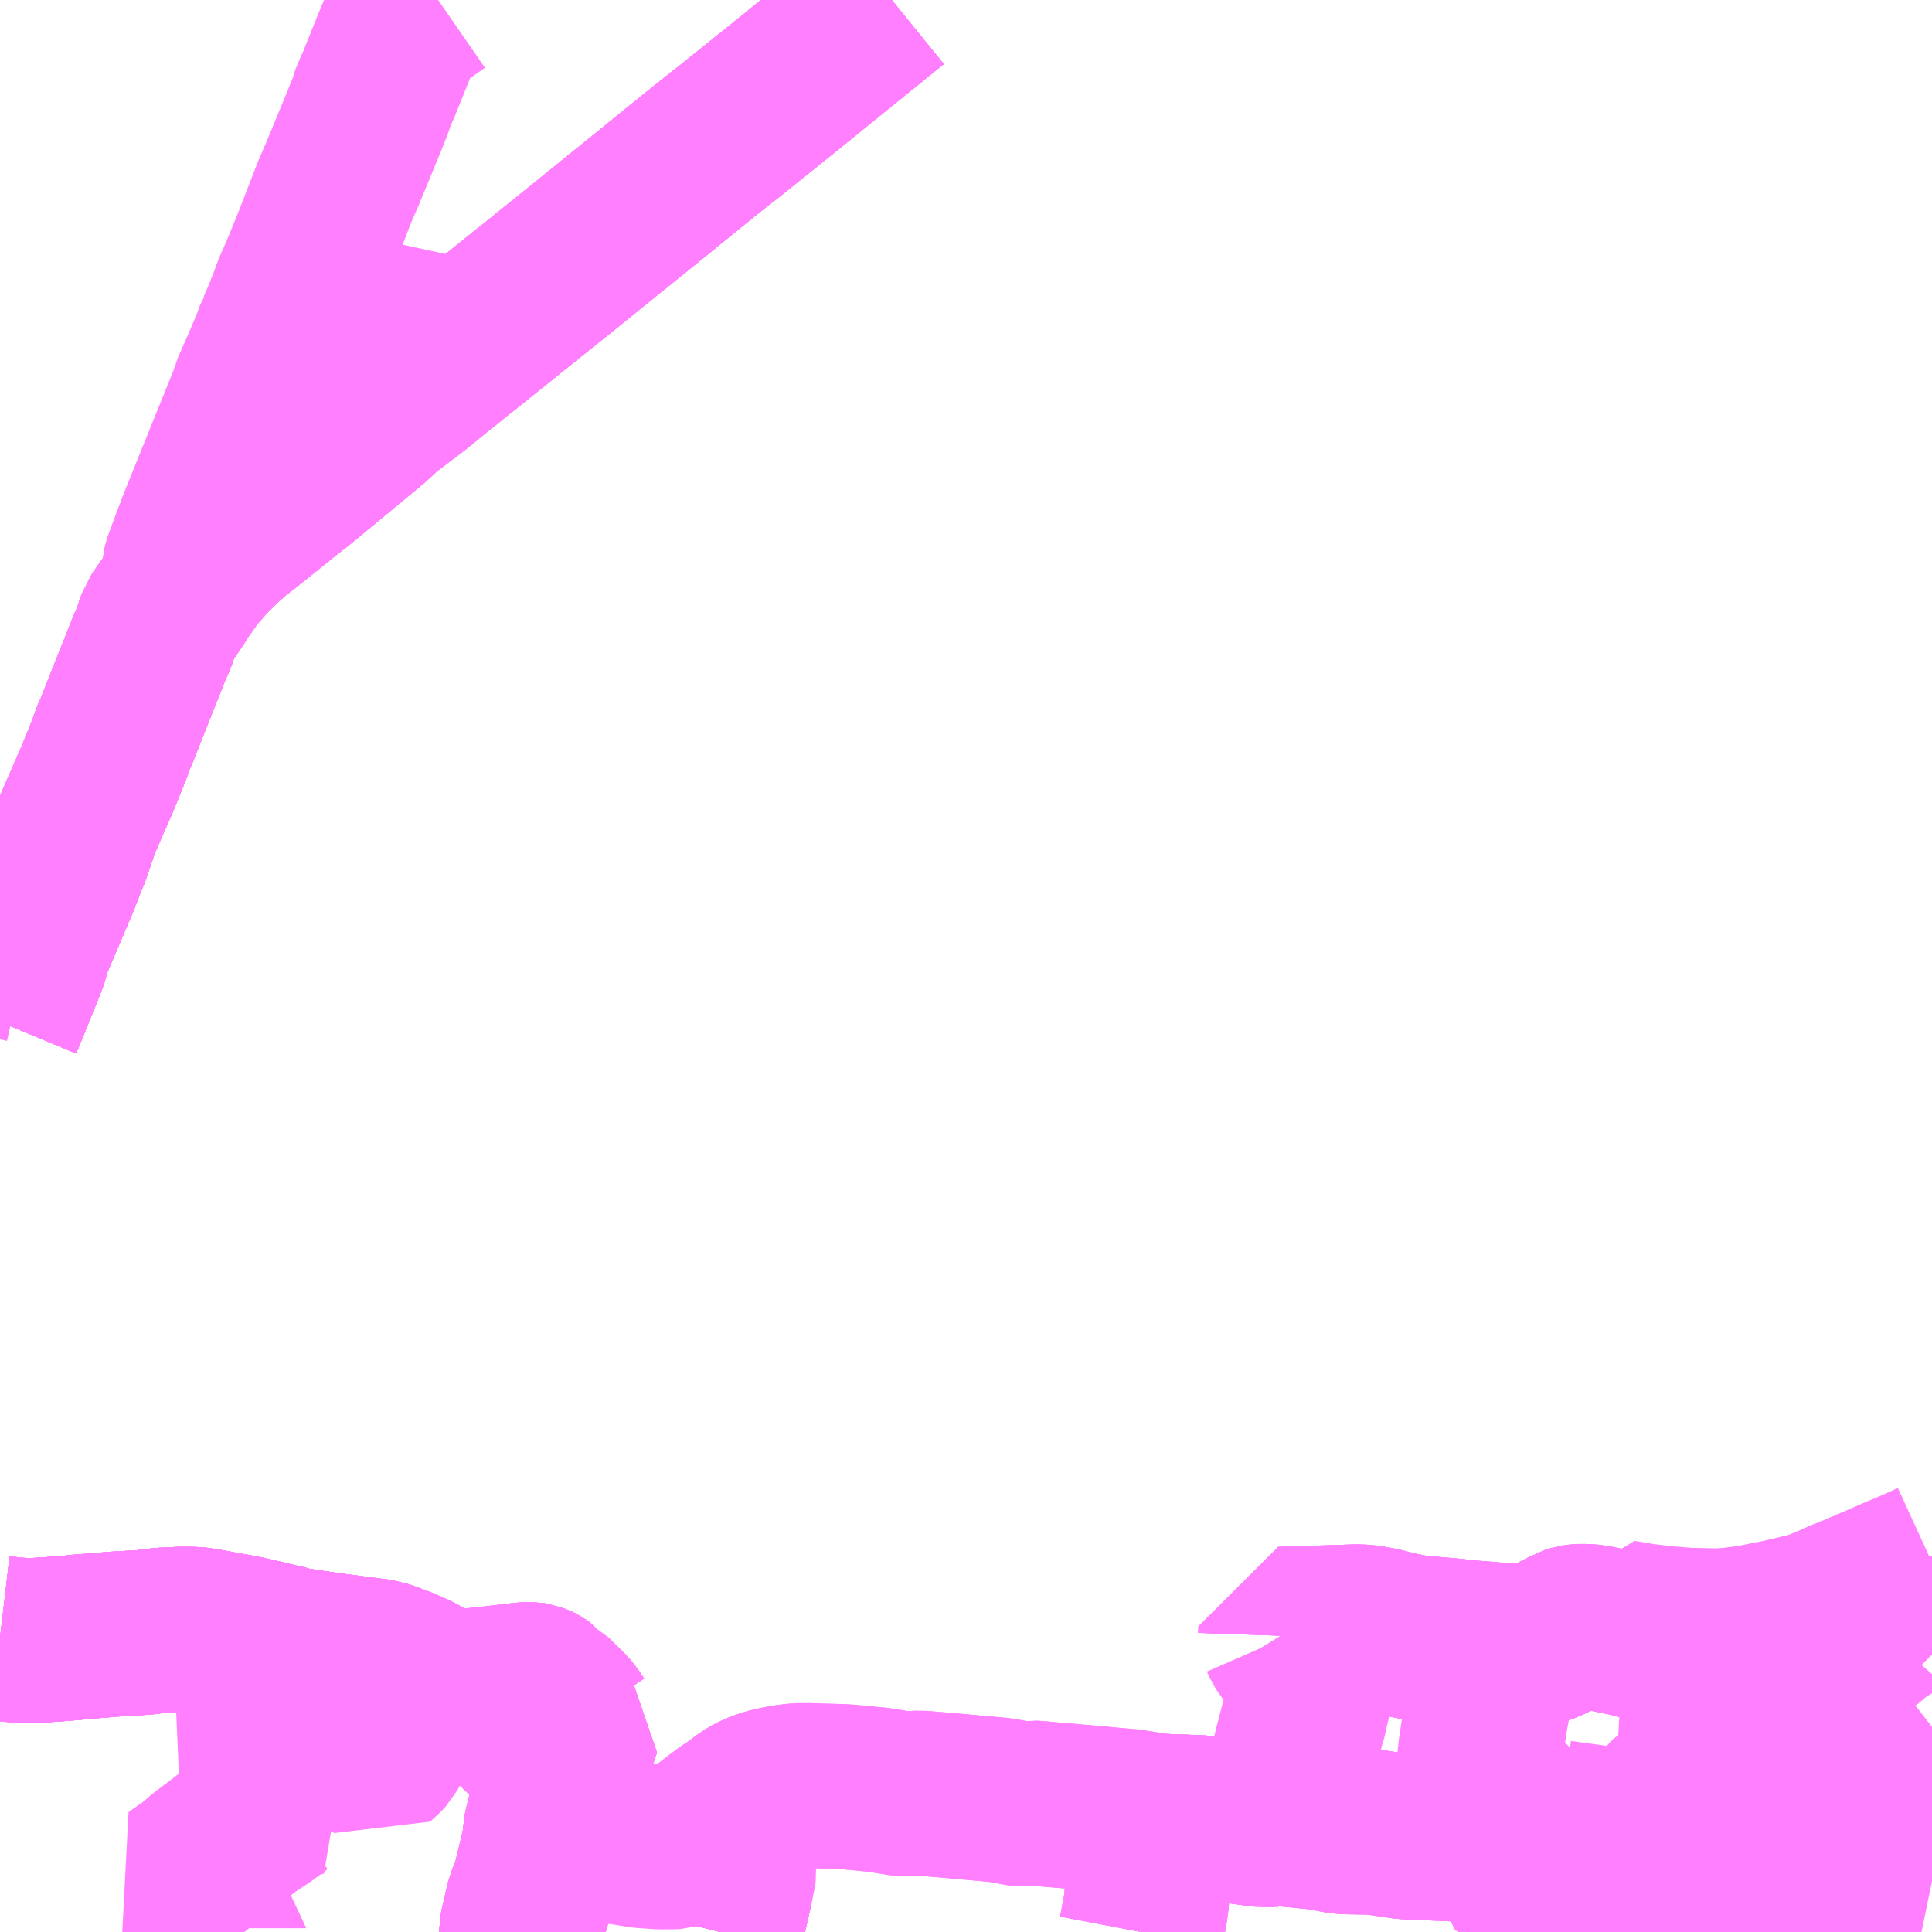 <?xml version="1.0" encoding="UTF-8"?>
<svg  xmlns="http://www.w3.org/2000/svg" xmlns:xlink="http://www.w3.org/1999/xlink" xmlns:go="http://purl.org/svgmap/profile" property="N07_001,N07_002,N07_003,N07_004,N07_005,N07_006,N07_007" viewBox="14132.812 -4324.219 8.789 8.789" go:dataArea="14132.8125 -4324.21875 8.7890625 8.7890625" >
<globalCoordinateSystem srsName="http://purl.org/crs/84" transform="matrix(100.0,0.0,0.0,-100.0,0.0,0.0)" />
<defs>
 <g id="p0" >
  <circle cx="0.0" cy="0.0" r="3" stroke="green" stroke-width="0.75" vector-effect="non-scaling-stroke" />
 </g>
</defs>
<g fill="none" fill-rule="evenodd" stroke="#FF00FF" stroke-width="0.75" opacity="0.5" vector-effect="non-scaling-stroke" stroke-linejoin="bevel" >
<path content="1,北海道中央バス（株）,22　あいの里篠路線,22.0,22.0,22.0," xlink:title="1" d="M14136.089,-4315.43L14136.09,-4315.434L14136.108,-4315.51L14136.132,-4315.618L14136.138,-4315.641L14136.154,-4315.724L14136.153,-4315.732L14136.151,-4315.742L14136.148,-4315.747L14136.138,-4315.76L14136.011,-4315.846L14135.988,-4315.862L14136.004,-4315.876L14136.012,-4315.882L14136.069,-4315.926L14136.086,-4315.939L14136.097,-4315.947L14136.124,-4315.967L14136.135,-4315.974L14136.171,-4315.999L14136.211,-4316.029L14136.222,-4316.036L14136.233,-4316.042L14136.254,-4316.053L14136.275,-4316.061L14136.288,-4316.066L14136.309,-4316.073L14136.331,-4316.078L14136.358,-4316.084L14136.399,-4316.091L14136.443,-4316.096L14136.468,-4316.096L14136.495,-4316.096L14136.505,-4316.096L14136.521,-4316.095L14136.597,-4316.093L14136.631,-4316.092L14136.668,-4316.09L14136.708,-4316.086L14136.733,-4316.084L14136.781,-4316.079L14136.806,-4316.077L14136.923,-4316.058L14136.994,-4316.062L14137.021,-4316.06L14137.13,-4316.051L14137.362,-4316.03L14137.467,-4316.011L14137.505,-4316.017L14137.52,-4316.016L14137.546,-4316.014L14137.557,-4316.013L14137.565,-4316.012L14137.694,-4316.001L14137.705,-4316L14137.717,-4315.999L14137.764,-4315.995L14137.883,-4315.984L14137.93,-4315.98L14137.942,-4315.979L14137.953,-4315.978L14138.084,-4315.957L14138.266,-4315.95L14138.277,-4315.949L14138.287,-4315.948L14138.412,-4315.937L14138.425,-4315.936L14138.438,-4315.935L14138.561,-4315.917L14138.603,-4315.921L14138.619,-4315.92L14138.625,-4315.92L14138.627,-4315.923L14138.649,-4315.922L14138.814,-4315.906L14138.922,-4315.886L14139.061,-4315.884L14139.205,-4315.863L14139.457,-4315.852L14139.466,-4315.851L14139.483,-4315.85L14139.671,-4315.834L14139.714,-4315.828L14139.708,-4315.788L14139.707,-4315.761L14139.71,-4315.737L14139.716,-4315.716L14139.728,-4315.687L14139.767,-4315.609L14139.788,-4315.604L14139.788,-4315.593L14139.792,-4315.582L14139.801,-4315.573L14139.812,-4315.571L14139.824,-4315.57L14139.841,-4315.571L14139.864,-4315.568L14139.876,-4315.571L14139.881,-4315.576L14139.884,-4315.594L14139.896,-4315.599L14139.899,-4315.599L14140.051,-4315.587L14140.059,-4315.587L14140.307,-4315.583L14140.31,-4315.583L14140.322,-4315.634L14140.325,-4315.671L14140.338,-4315.773L14140.343,-4315.776L14140.36,-4315.881L14140.378,-4315.961L14140.383,-4315.99L14140.385,-4316.003L14140.389,-4316.013L14140.395,-4316.021L14140.408,-4316.033L14140.43,-4316.047L14140.516,-4316.088L14140.537,-4316.101L14140.546,-4316.109L14140.561,-4316.129L14140.567,-4316.142L14140.57,-4316.155L14140.573,-4316.178L14140.577,-4316.241L14140.587,-4316.3L14140.599,-4316.382L14140.61,-4316.468L14140.611,-4316.499L14140.606,-4316.512L14140.6,-4316.524L14140.568,-4316.561L14140.564,-4316.568L14140.511,-4316.623L14140.487,-4316.65L14140.442,-4316.712L14140.414,-4316.726L14140.378,-4316.742L14140.339,-4316.754L14140.214,-4316.786L14140.168,-4316.795L14140.071,-4316.815L14140.042,-4316.819L14140.016,-4316.821L14139.988,-4316.819L14139.973,-4316.817L14139.954,-4316.811L14139.944,-4316.805L14139.85,-4316.756L14139.806,-4316.741L14139.788,-4316.736L14139.768,-4316.733L14139.742,-4316.731L14139.703,-4316.732L14139.618,-4316.736L14139.486,-4316.747L14139.403,-4316.756L14139.262,-4316.768L14139.235,-4316.772L14139.161,-4316.787L14139.083,-4316.807L14139.068,-4316.809L14139.019,-4316.817L14138.982,-4316.818L14138.884,-4316.815L14138.639,-4316.807L14138.638,-4316.778"/>
<path content="1,北海道中央バス（株）,34　篠路駅前団地線,9.0,8.0,8.0," xlink:title="1" d="M14136.089,-4315.43L14136.09,-4315.434L14136.108,-4315.51L14136.132,-4315.618L14136.138,-4315.641"/>
<path content="1,北海道中央バス（株）,35　篠路駅前団地線,6.5,6.0,6.0," xlink:title="1" d="M14136.089,-4315.43L14136.09,-4315.434L14136.108,-4315.51L14136.132,-4315.618L14136.138,-4315.641"/>
<path content="1,北海道中央バス（株）,36　篠路駅前団地線,17.5,6.0,6.0," xlink:title="1" d="M14136.089,-4315.43L14136.09,-4315.434L14136.108,-4315.51L14136.132,-4315.618L14136.138,-4315.641"/>
<path content="1,北海道中央バス（株）,39　ひまわり団地線,14.5,13.0,13.0," xlink:title="1" d="M14135.185,-4315.43L14135.185,-4315.44"/>
<path content="1,北海道中央バス（株）,39　ひまわり団地線,14.5,13.0,13.0," xlink:title="1" d="M14138.003,-4315.43L14138.011,-4315.472L14138.022,-4315.531L14138.027,-4315.568L14138.031,-4315.609L14138.036,-4315.637L14138.038,-4315.649L14138.044,-4315.688L14138.05,-4315.729L14138.057,-4315.776L14138.063,-4315.809L14138.068,-4315.844L14138.078,-4315.899L14138.079,-4315.91L14138.082,-4315.927L14138.084,-4315.957L14138.266,-4315.95L14138.277,-4315.949L14138.287,-4315.948L14138.412,-4315.937L14138.425,-4315.936L14138.438,-4315.935L14138.561,-4315.917L14138.603,-4315.921L14138.619,-4315.92L14138.625,-4315.92L14138.625,-4315.924L14138.652,-4316.035L14138.663,-4316.055L14138.671,-4316.109L14138.695,-4316.208L14138.709,-4316.269L14138.719,-4316.305L14138.728,-4316.341L14138.736,-4316.373L14138.749,-4316.418L14138.753,-4316.439L14138.762,-4316.476L14138.779,-4316.544L14138.779,-4316.571L14138.774,-4316.589L14138.758,-4316.617L14138.724,-4316.658L14138.719,-4316.663L14138.693,-4316.693L14138.666,-4316.727L14138.653,-4316.749L14138.646,-4316.765L14138.638,-4316.778"/>
<path content="1,北海道中央バス（株）,トーメン線,9.5,2.0,2.0," xlink:title="1" d="M14134.693,-4316.527L14134.74,-4316.576"/>
<path content="1,北海道中央バス（株）,トーメン線,9.5,2.0,2.0," xlink:title="1" d="M14134.74,-4316.576L14134.808,-4316.541L14134.832,-4316.532L14134.863,-4316.523L14134.881,-4316.521L14134.914,-4316.522L14134.989,-4316.531L14135.063,-4316.539L14135.174,-4316.552L14135.203,-4316.555L14135.216,-4316.556L14135.226,-4316.556L14135.238,-4316.554L14135.256,-4316.547L14135.266,-4316.542L14135.276,-4316.535L14135.293,-4316.514L14135.318,-4316.501L14135.364,-4316.456L14135.391,-4316.429L14135.406,-4316.411L14135.43,-4316.375L14135.445,-4316.365L14135.441,-4316.353L14135.414,-4316.274L14135.408,-4316.26L14135.366,-4316.176L14135.368,-4316.123L14135.3,-4315.923L14135.294,-4315.881L14135.287,-4315.825L14135.284,-4315.811L14135.28,-4315.794L14135.24,-4315.627L14135.215,-4315.57L14135.185,-4315.44L14135.185,-4315.43"/>
<path content="1,北海道中央バス（株）,トーメン線,9.5,2.0,2.0," xlink:title="1" d="M14134.74,-4316.576L14134.697,-4316.599L14134.663,-4316.614L14134.63,-4316.628L14134.546,-4316.659L14134.492,-4316.666L14134.31,-4316.69L14134.305,-4316.69L14134.263,-4316.697L14134.238,-4316.7L14134.229,-4316.702L14134.225,-4316.702L14134.204,-4316.706L14134.14,-4316.713L14134.127,-4316.72L14134.032,-4316.742L14134.013,-4316.747L14133.991,-4316.752L14133.932,-4316.766L14133.889,-4316.774L14133.879,-4316.776L14133.845,-4316.782L14133.816,-4316.787L14133.769,-4316.796L14133.731,-4316.802L14133.714,-4316.805L14133.704,-4316.806L14133.677,-4316.807L14133.629,-4316.807L14133.591,-4316.805L14133.548,-4316.803L14133.532,-4316.801L14133.529,-4316.801L14133.522,-4316.8L14133.467,-4316.793L14133.346,-4316.786L14133.259,-4316.779L14133.185,-4316.773L14133.169,-4316.772L14133.146,-4316.769L14133.111,-4316.766L14133.046,-4316.761L14132.963,-4316.756L14132.924,-4316.756L14132.865,-4316.76L14132.829,-4316.765L14132.812,-4316.767"/>
<path content="1,北海道中央バス（株）,トーメン線,9.5,2.0,2.0," xlink:title="1" d="M14132.812,-4319.571L14132.827,-4319.607L14132.904,-4319.797L14132.925,-4319.85L14132.933,-4319.872L14132.941,-4319.909L14133.076,-4320.226L14133.079,-4320.234L14133.104,-4320.3L14133.122,-4320.343L14133.167,-4320.475L14133.254,-4320.674L14133.261,-4320.691L14133.304,-4320.797L14133.318,-4320.833L14133.325,-4320.857L14133.342,-4320.894L14133.415,-4321.079L14133.456,-4321.181L14133.491,-4321.27L14133.501,-4321.292L14133.511,-4321.314L14133.538,-4321.394L14133.6,-4321.483L14133.629,-4321.529L14133.667,-4321.583L14133.674,-4321.594L14133.684,-4321.608L14133.706,-4321.633L14133.743,-4321.675L14133.759,-4321.693L14133.827,-4321.76L14133.844,-4321.773L14133.861,-4321.79L14133.964,-4321.871L14134.05,-4321.94L14134.094,-4321.976L14134.167,-4322.033L14134.363,-4322.195L14134.497,-4322.306L14134.56,-4322.364L14134.696,-4322.467L14134.715,-4322.482L14134.767,-4322.525L14134.794,-4322.547L14134.859,-4322.599L14134.902,-4322.634L14134.908,-4322.638L14135.313,-4322.963L14135.368,-4323.007L14135.771,-4323.333L14135.984,-4323.506L14136.099,-4323.598L14136.113,-4323.608L14136.372,-4323.816L14136.869,-4324.219"/>
<path content="1,北海道中央バス（株）,日本海るもい号,0.0,1.0,1.0," xlink:title="1" d="M14132.812,-4319.571L14132.827,-4319.607L14132.904,-4319.797L14132.925,-4319.85L14132.933,-4319.872L14132.941,-4319.909L14133.076,-4320.226L14133.079,-4320.234L14133.104,-4320.3L14133.122,-4320.343L14133.167,-4320.475L14133.254,-4320.674L14133.261,-4320.691L14133.304,-4320.797L14133.318,-4320.833L14133.325,-4320.857L14133.342,-4320.894L14133.415,-4321.079L14133.456,-4321.181L14133.491,-4321.27L14133.501,-4321.292L14133.511,-4321.314L14133.538,-4321.394L14133.6,-4321.483L14133.629,-4321.529L14133.667,-4321.583L14133.674,-4321.594L14133.684,-4321.608L14133.706,-4321.633L14133.743,-4321.675L14133.759,-4321.693L14133.827,-4321.76L14133.844,-4321.773L14133.861,-4321.79L14133.964,-4321.871L14134.05,-4321.94L14134.094,-4321.976L14134.167,-4322.033L14134.363,-4322.195L14134.497,-4322.306L14134.56,-4322.364L14134.696,-4322.467L14134.715,-4322.482L14134.767,-4322.525L14134.794,-4322.547L14134.859,-4322.599L14134.902,-4322.634L14134.908,-4322.638L14135.313,-4322.963L14135.368,-4323.007L14135.771,-4323.333L14135.984,-4323.506L14136.099,-4323.598L14136.113,-4323.608L14136.372,-4323.816L14136.869,-4324.219"/>
<path content="1,北海道中央バス（株）,札厚線,4.5,3.5,3.5," xlink:title="1" d="M14135.185,-4315.43L14135.185,-4315.44L14135.215,-4315.57L14135.24,-4315.627L14135.28,-4315.794L14135.284,-4315.811L14135.287,-4315.825L14135.294,-4315.881L14135.3,-4315.923L14135.368,-4316.123L14135.366,-4316.176L14135.408,-4316.26L14135.414,-4316.274L14135.441,-4316.353L14135.445,-4316.365L14135.43,-4316.375L14135.406,-4316.411L14135.391,-4316.429L14135.364,-4316.456L14135.318,-4316.501L14135.293,-4316.514L14135.276,-4316.535L14135.266,-4316.542L14135.256,-4316.547L14135.238,-4316.554L14135.226,-4316.556L14135.216,-4316.556L14135.203,-4316.555L14135.174,-4316.552L14135.063,-4316.539L14134.989,-4316.531L14134.914,-4316.522L14134.881,-4316.521L14134.863,-4316.523L14134.832,-4316.532L14134.808,-4316.541L14134.74,-4316.576"/>
<path content="1,北海道中央バス（株）,札厚線,4.5,3.5,3.5," xlink:title="1" d="M14134.74,-4316.576L14134.693,-4316.527"/>
<path content="1,北海道中央バス（株）,札厚線,4.5,3.5,3.5," xlink:title="1" d="M14134.74,-4316.576L14134.697,-4316.599L14134.663,-4316.614L14134.63,-4316.628L14134.546,-4316.659L14134.492,-4316.666L14134.31,-4316.69L14134.305,-4316.69L14134.263,-4316.697L14134.238,-4316.7L14134.229,-4316.702L14134.225,-4316.702L14134.204,-4316.706L14134.14,-4316.713L14134.127,-4316.72L14134.032,-4316.742L14134.013,-4316.747L14133.991,-4316.752L14133.932,-4316.766L14133.889,-4316.774L14133.879,-4316.776L14133.845,-4316.782L14133.816,-4316.787L14133.769,-4316.796L14133.731,-4316.802L14133.714,-4316.805L14133.704,-4316.806L14133.677,-4316.807L14133.629,-4316.807L14133.591,-4316.805L14133.548,-4316.803L14133.532,-4316.801L14133.529,-4316.801L14133.522,-4316.8L14133.467,-4316.793L14133.346,-4316.786L14133.259,-4316.779L14133.185,-4316.773L14133.169,-4316.772L14133.146,-4316.769L14133.111,-4316.766L14133.046,-4316.761L14132.963,-4316.756L14132.924,-4316.756L14132.865,-4316.76L14132.829,-4316.765L14132.812,-4316.767"/>
<path content="1,北海道中央バス（株）,札厚線,4.5,3.5,3.5," xlink:title="1" d="M14132.812,-4319.571L14132.827,-4319.607L14132.904,-4319.797L14132.925,-4319.85L14132.933,-4319.872L14132.941,-4319.909L14133.076,-4320.226L14133.079,-4320.234L14133.104,-4320.3L14133.122,-4320.343L14133.167,-4320.475L14133.254,-4320.674L14133.261,-4320.691L14133.304,-4320.797L14133.318,-4320.833L14133.325,-4320.857L14133.342,-4320.894L14133.415,-4321.079L14133.456,-4321.181L14133.491,-4321.27L14133.501,-4321.292L14133.511,-4321.314L14133.538,-4321.394L14133.6,-4321.483L14133.629,-4321.529L14133.667,-4321.583L14133.674,-4321.594"/>
<path content="1,北海道中央バス（株）,札厚線,4.5,3.5,3.5," xlink:title="1" d="M14133.674,-4321.594L14133.684,-4321.608L14133.706,-4321.633L14133.743,-4321.675L14133.759,-4321.693L14133.827,-4321.76L14133.844,-4321.773L14133.861,-4321.79L14133.964,-4321.871L14134.05,-4321.94L14134.094,-4321.976L14134.167,-4322.033L14134.363,-4322.195L14134.497,-4322.306L14134.56,-4322.364L14134.696,-4322.467L14134.715,-4322.482L14134.767,-4322.525L14134.794,-4322.547L14134.859,-4322.599L14134.902,-4322.634"/>
<path content="1,北海道中央バス（株）,札厚線,4.5,3.5,3.5," xlink:title="1" d="M14133.726,-4321.842L14133.712,-4321.8L14133.704,-4321.783L14133.661,-4321.668L14133.656,-4321.654L14133.652,-4321.637L14133.651,-4321.624L14133.651,-4321.614L14133.654,-4321.607L14133.661,-4321.601L14133.674,-4321.594"/>
<path content="1,北海道中央バス（株）,札厚線,4.5,3.5,3.5," xlink:title="1" d="M14134.902,-4322.634L14134.859,-4322.653L14134.783,-4322.69L14134.763,-4322.696L14134.719,-4322.706L14134.695,-4322.711L14134.562,-4322.74L14134.418,-4322.773L14134.353,-4322.786L14134.343,-4322.788L14134.281,-4322.801L14134.188,-4322.822L14134.131,-4322.836L14134.11,-4322.782L14134.087,-4322.729L14134.084,-4322.722L14134.076,-4322.71"/>
<path content="1,北海道中央バス（株）,札厚線,4.5,3.5,3.5," xlink:title="1" d="M14134.902,-4322.634L14134.908,-4322.638L14135.313,-4322.963L14135.368,-4323.007L14135.771,-4323.333L14135.984,-4323.506L14136.099,-4323.598L14136.113,-4323.608L14136.372,-4323.816L14136.869,-4324.219"/>
<path content="1,北海道中央バス（株）,札浜線（特急便）,1.0,1.0,1.0," xlink:title="1" d="M14135.185,-4315.43L14135.185,-4315.44L14135.215,-4315.57L14135.24,-4315.627L14135.28,-4315.794L14135.284,-4315.811L14135.287,-4315.825L14135.294,-4315.881L14135.3,-4315.923L14135.368,-4316.123L14135.366,-4316.176L14135.408,-4316.26L14135.414,-4316.274L14135.441,-4316.353L14135.445,-4316.365L14135.43,-4316.375L14135.406,-4316.411L14135.391,-4316.429L14135.364,-4316.456L14135.318,-4316.501L14135.293,-4316.514L14135.276,-4316.535L14135.266,-4316.542L14135.256,-4316.547L14135.238,-4316.554L14135.226,-4316.556L14135.216,-4316.556L14135.203,-4316.555L14135.174,-4316.552L14135.063,-4316.539L14134.989,-4316.531L14134.914,-4316.522L14134.881,-4316.521L14134.863,-4316.523L14134.832,-4316.532L14134.808,-4316.541L14134.74,-4316.576L14134.697,-4316.599L14134.663,-4316.614L14134.63,-4316.628L14134.546,-4316.659L14134.492,-4316.666L14134.31,-4316.69L14134.305,-4316.69L14134.263,-4316.697L14134.238,-4316.7L14134.229,-4316.702L14134.225,-4316.702L14134.204,-4316.706L14134.14,-4316.713L14134.127,-4316.72L14134.032,-4316.742L14134.013,-4316.747L14133.991,-4316.752L14133.932,-4316.766L14133.889,-4316.774L14133.879,-4316.776L14133.845,-4316.782L14133.816,-4316.787L14133.769,-4316.796L14133.731,-4316.802L14133.714,-4316.805L14133.704,-4316.806L14133.677,-4316.807L14133.629,-4316.807L14133.591,-4316.805L14133.548,-4316.803L14133.532,-4316.801L14133.529,-4316.801L14133.522,-4316.8L14133.467,-4316.793L14133.346,-4316.786L14133.259,-4316.779L14133.185,-4316.773L14133.169,-4316.772L14133.146,-4316.769L14133.111,-4316.766L14133.046,-4316.761L14132.963,-4316.756L14132.924,-4316.756L14132.865,-4316.76L14132.829,-4316.765L14132.812,-4316.767"/>
<path content="1,北海道中央バス（株）,札浜線（特急便）,1.0,1.0,1.0," xlink:title="1" d="M14132.812,-4319.571L14132.827,-4319.607L14132.904,-4319.797L14132.925,-4319.85L14132.933,-4319.872L14132.941,-4319.909L14133.076,-4320.226L14133.079,-4320.234L14133.104,-4320.3L14133.122,-4320.343L14133.167,-4320.475L14133.254,-4320.674L14133.261,-4320.691L14133.304,-4320.797L14133.318,-4320.833L14133.325,-4320.857L14133.342,-4320.894L14133.415,-4321.079L14133.456,-4321.181L14133.491,-4321.27L14133.501,-4321.292L14133.511,-4321.314L14133.538,-4321.394L14133.6,-4321.483L14133.629,-4321.529L14133.667,-4321.583L14133.674,-4321.594L14133.684,-4321.608L14133.706,-4321.633L14133.743,-4321.675L14133.759,-4321.693L14133.827,-4321.76L14133.844,-4321.773L14133.861,-4321.79L14133.964,-4321.871L14134.05,-4321.94L14134.094,-4321.976L14134.167,-4322.033L14134.363,-4322.195L14134.497,-4322.306L14134.56,-4322.364L14134.696,-4322.467L14134.715,-4322.482L14134.767,-4322.525L14134.794,-4322.547L14134.859,-4322.599L14134.902,-4322.634L14134.908,-4322.638L14135.313,-4322.963L14135.368,-4323.007L14135.771,-4323.333L14135.984,-4323.506L14136.099,-4323.598L14136.113,-4323.608L14136.372,-4323.816L14136.869,-4324.219"/>
<path content="1,北海道中央バス（株）,東69　北札苗線,31.5,26.5,26.5," xlink:title="1" d="M14141.602,-4315.666L14141.539,-4315.679L14141.361,-4315.691L14141.257,-4315.698L14141.243,-4315.699L14141.233,-4315.7L14141.048,-4315.715L14140.678,-4315.746L14140.551,-4315.756L14140.538,-4315.757L14140.526,-4315.758L14140.359,-4315.771L14140.338,-4315.773L14140.314,-4315.776L14140.298,-4315.774L14140.193,-4315.784L14140.111,-4315.791L14140.093,-4315.793L14140.078,-4315.795L14139.927,-4315.808L14139.769,-4315.817L14139.714,-4315.828L14139.708,-4315.788L14139.707,-4315.761L14139.71,-4315.737L14139.716,-4315.716L14139.728,-4315.687L14139.767,-4315.609L14139.788,-4315.604L14139.788,-4315.593L14139.792,-4315.582L14139.801,-4315.573L14139.812,-4315.571L14139.824,-4315.57L14139.841,-4315.571"/>
<path content="1,北海道中央バス（株）,栄20　栄町教育大線,13.0,13.0,13.0," xlink:title="1" d="M14138.003,-4315.43L14138.011,-4315.472L14138.022,-4315.531L14138.027,-4315.568L14138.031,-4315.609L14138.036,-4315.637L14138.038,-4315.649L14138.044,-4315.688L14138.05,-4315.729L14138.057,-4315.776L14138.063,-4315.809L14138.068,-4315.844L14138.078,-4315.899L14138.079,-4315.91L14138.082,-4315.927L14138.084,-4315.957L14138.266,-4315.95L14138.277,-4315.949L14138.287,-4315.948L14138.412,-4315.937L14138.425,-4315.936L14138.438,-4315.935L14138.561,-4315.917L14138.603,-4315.921L14138.619,-4315.92L14138.625,-4315.92L14138.627,-4315.923L14138.649,-4315.922L14138.814,-4315.906L14138.922,-4315.886L14139.061,-4315.884L14139.205,-4315.863L14139.457,-4315.852L14139.466,-4315.851L14139.483,-4315.85L14139.671,-4315.834L14139.714,-4315.828L14139.708,-4315.788L14139.707,-4315.761L14139.71,-4315.737L14139.716,-4315.716L14139.728,-4315.687L14139.767,-4315.609L14139.788,-4315.604L14139.788,-4315.593L14139.792,-4315.582L14139.801,-4315.573L14139.812,-4315.571L14139.824,-4315.57L14139.841,-4315.571L14139.864,-4315.568L14139.876,-4315.571L14139.881,-4315.576L14139.884,-4315.594L14139.896,-4315.599L14139.899,-4315.599L14140.051,-4315.587L14140.059,-4315.587L14140.307,-4315.583L14140.31,-4315.583L14140.322,-4315.634L14140.325,-4315.671L14140.338,-4315.773L14140.343,-4315.776L14140.36,-4315.881L14140.378,-4315.961L14140.605,-4315.942L14140.704,-4315.931L14140.737,-4315.934L14140.758,-4315.938L14140.778,-4315.943L14140.812,-4315.956L14140.819,-4315.96L14140.85,-4315.981L14140.97,-4316.078L14140.976,-4316.083L14141.038,-4316.133L14141.069,-4316.154L14141.094,-4316.166L14141.122,-4316.173L14141.132,-4316.174L14141.151,-4316.176L14141.208,-4316.175L14141.302,-4316.159L14141.345,-4316.177L14141.367,-4316.185L14141.378,-4316.192L14141.397,-4316.206L14141.422,-4316.234L14141.593,-4316.355L14141.602,-4316.362M14141.602,-4316.693L14141.6,-4316.695L14141.594,-4316.705L14141.581,-4316.719L14141.534,-4316.757L14141.428,-4316.849L14141.394,-4316.829L14141.362,-4316.811L14141.342,-4316.788L14141.299,-4316.762L14141.256,-4316.735L14141.202,-4316.702L14141.164,-4316.683L14141.106,-4316.648L14141.083,-4316.636L14141.066,-4316.616L14141.059,-4316.603L14141.053,-4316.588L14141.049,-4316.559L14141.046,-4316.535L14141.044,-4316.516L14141.036,-4316.479L14141.03,-4316.462L14141.018,-4316.44L14141,-4316.417L14140.975,-4316.396L14140.94,-4316.377L14140.926,-4316.373L14140.905,-4316.365L14140.858,-4316.358L14140.83,-4316.358L14140.825,-4316.359L14140.74,-4316.368L14140.674,-4316.374L14140.599,-4316.382L14140.61,-4316.468L14140.611,-4316.499L14140.606,-4316.512L14140.6,-4316.524L14140.568,-4316.561L14140.564,-4316.568L14140.511,-4316.623L14140.487,-4316.65L14140.442,-4316.712L14140.414,-4316.726L14140.378,-4316.742L14140.339,-4316.754L14140.214,-4316.786L14140.168,-4316.795L14140.071,-4316.815L14140.042,-4316.819L14140.016,-4316.821L14139.988,-4316.819L14139.973,-4316.817L14139.954,-4316.811L14139.944,-4316.805L14139.85,-4316.756L14139.806,-4316.741L14139.788,-4316.736L14139.768,-4316.733L14139.742,-4316.731L14139.703,-4316.732L14139.618,-4316.736L14139.486,-4316.747L14139.403,-4316.756L14139.262,-4316.768L14139.235,-4316.772L14139.161,-4316.787L14139.083,-4316.807L14139.068,-4316.809L14139.019,-4316.817L14138.982,-4316.818L14138.884,-4316.815L14138.639,-4316.807L14138.638,-4316.778"/>
<path content="1,北海道中央バス（株）,栄21　栄町篠路線,16.0,14.5,14.5," xlink:title="1" d="M14136.089,-4315.43L14136.09,-4315.434L14136.108,-4315.51L14136.132,-4315.618L14136.138,-4315.641"/>
<path content="1,北海道中央バス（株）,栄23　栄町教育大線,19.5,9.0,9.0," xlink:title="1" d="M14138.003,-4315.43L14138.011,-4315.472L14138.022,-4315.531L14138.027,-4315.568L14138.031,-4315.609L14138.036,-4315.637L14138.038,-4315.649L14138.044,-4315.688L14138.05,-4315.729L14138.057,-4315.776L14138.063,-4315.809L14138.068,-4315.844L14138.078,-4315.899L14138.079,-4315.91L14138.082,-4315.927L14138.084,-4315.957L14138.266,-4315.95L14138.277,-4315.949L14138.287,-4315.948L14138.412,-4315.937L14138.425,-4315.936L14138.438,-4315.935L14138.561,-4315.917L14138.603,-4315.921L14138.619,-4315.92L14138.625,-4315.92L14138.627,-4315.923L14138.649,-4315.922L14138.814,-4315.906L14138.922,-4315.886L14139.061,-4315.884L14139.205,-4315.863L14139.457,-4315.852L14139.466,-4315.851L14139.483,-4315.85L14139.671,-4315.834L14139.714,-4315.828L14139.708,-4315.788L14139.707,-4315.761L14139.71,-4315.737L14139.716,-4315.716L14139.728,-4315.687L14139.767,-4315.609L14139.788,-4315.604L14139.788,-4315.593L14139.792,-4315.582L14139.801,-4315.573L14139.812,-4315.571L14139.824,-4315.57L14139.841,-4315.571L14139.864,-4315.568L14139.876,-4315.571L14139.881,-4315.576L14139.884,-4315.594L14139.896,-4315.599L14139.899,-4315.599L14140.051,-4315.587L14140.059,-4315.587L14140.307,-4315.583L14140.31,-4315.583L14140.322,-4315.634L14140.325,-4315.671L14140.338,-4315.773L14140.343,-4315.776L14140.36,-4315.881L14140.378,-4315.961L14140.383,-4315.99L14140.385,-4316.003L14140.389,-4316.013L14140.395,-4316.021L14140.408,-4316.033L14140.43,-4316.047L14140.516,-4316.088L14140.537,-4316.101L14140.546,-4316.109L14140.561,-4316.129L14140.567,-4316.142L14140.57,-4316.155L14140.573,-4316.178L14140.577,-4316.241L14140.587,-4316.3L14140.599,-4316.382L14140.61,-4316.468L14140.611,-4316.499L14140.606,-4316.512L14140.6,-4316.524L14140.568,-4316.561L14140.564,-4316.568L14140.511,-4316.623L14140.487,-4316.65L14140.442,-4316.712L14140.414,-4316.726L14140.378,-4316.742L14140.339,-4316.754L14140.214,-4316.786L14140.168,-4316.795L14140.071,-4316.815L14140.042,-4316.819L14140.016,-4316.821L14139.988,-4316.819L14139.973,-4316.817L14139.954,-4316.811L14139.944,-4316.805L14139.85,-4316.756L14139.806,-4316.741L14139.788,-4316.736L14139.768,-4316.733L14139.742,-4316.731L14139.703,-4316.732L14139.618,-4316.736L14139.486,-4316.747L14139.403,-4316.756L14139.262,-4316.768L14139.235,-4316.772L14139.161,-4316.787L14139.083,-4316.807L14139.068,-4316.809L14139.019,-4316.817L14138.982,-4316.818L14138.884,-4316.815L14138.639,-4316.807L14138.638,-4316.778"/>
<path content="1,北海道中央バス（株）,石狩新港線,1.0,0.3,0.0," xlink:title="1" d="M14132.812,-4319.571L14132.827,-4319.607L14132.904,-4319.797L14132.925,-4319.85"/>
<path content="1,北海道中央バス（株）,石狩新港線,1.0,0.3,0.0," xlink:title="1" d="M14132.925,-4319.85L14132.812,-4319.875"/>
<path content="1,北海道中央バス（株）,石狩新港線,1.0,0.3,0.0," xlink:title="1" d="M14132.941,-4319.909L14132.933,-4319.872L14132.925,-4319.85"/>
<path content="1,北海道中央バス（株）,石狩線,18.5,15.0,15.0," xlink:title="1" d="M14135.185,-4315.43L14135.185,-4315.44L14135.215,-4315.57L14135.24,-4315.627L14135.28,-4315.794L14135.284,-4315.811L14135.287,-4315.825L14135.294,-4315.881L14135.3,-4315.923L14135.368,-4316.123L14135.366,-4316.176L14135.408,-4316.26L14135.414,-4316.274L14135.441,-4316.353L14135.445,-4316.365L14135.43,-4316.375L14135.406,-4316.411L14135.391,-4316.429L14135.364,-4316.456L14135.318,-4316.501L14135.293,-4316.514L14135.276,-4316.535L14135.266,-4316.542L14135.256,-4316.547L14135.238,-4316.554L14135.226,-4316.556L14135.216,-4316.556L14135.203,-4316.555L14135.174,-4316.552L14135.063,-4316.539L14134.989,-4316.531L14134.914,-4316.522L14134.881,-4316.521L14134.863,-4316.523L14134.832,-4316.532L14134.808,-4316.541L14134.74,-4316.576"/>
<path content="1,北海道中央バス（株）,石狩線,18.5,15.0,15.0," xlink:title="1" d="M14134.74,-4316.576L14134.693,-4316.527"/>
<path content="1,北海道中央バス（株）,石狩線,18.5,15.0,15.0," xlink:title="1" d="M14134.74,-4316.576L14134.697,-4316.599L14134.663,-4316.614L14134.63,-4316.628L14134.546,-4316.659L14134.492,-4316.666L14134.31,-4316.69L14134.305,-4316.69L14134.263,-4316.697L14134.238,-4316.7L14134.229,-4316.702L14134.225,-4316.702L14134.204,-4316.706L14134.14,-4316.713L14134.127,-4316.72L14134.032,-4316.742L14134.013,-4316.747L14133.991,-4316.752L14133.932,-4316.766L14133.889,-4316.774L14133.879,-4316.776L14133.845,-4316.782L14133.816,-4316.787L14133.769,-4316.796L14133.731,-4316.802L14133.714,-4316.805L14133.704,-4316.806L14133.677,-4316.807L14133.629,-4316.807L14133.591,-4316.805L14133.548,-4316.803L14133.532,-4316.801L14133.529,-4316.801L14133.522,-4316.8L14133.467,-4316.793L14133.346,-4316.786L14133.259,-4316.779L14133.185,-4316.773L14133.169,-4316.772L14133.146,-4316.769L14133.111,-4316.766L14133.046,-4316.761L14132.963,-4316.756L14132.924,-4316.756L14132.865,-4316.76L14132.829,-4316.765L14132.812,-4316.767"/>
<path content="1,北海道中央バス（株）,石狩線,18.5,15.0,15.0," xlink:title="1" d="M14132.812,-4319.571L14132.827,-4319.607L14132.904,-4319.797L14132.925,-4319.85L14132.933,-4319.872L14132.941,-4319.909L14133.076,-4320.226L14133.079,-4320.234L14133.104,-4320.3L14133.122,-4320.343L14133.167,-4320.475L14133.254,-4320.674L14133.261,-4320.691L14133.304,-4320.797L14133.318,-4320.833L14133.325,-4320.857L14133.342,-4320.894L14133.415,-4321.079L14133.456,-4321.181L14133.491,-4321.27L14133.501,-4321.292L14133.511,-4321.314L14133.538,-4321.394L14133.6,-4321.483L14133.629,-4321.529L14133.667,-4321.583L14133.674,-4321.594L14133.661,-4321.601L14133.654,-4321.607L14133.651,-4321.614L14133.651,-4321.624L14133.652,-4321.637L14133.656,-4321.654L14133.661,-4321.668L14133.704,-4321.783L14133.712,-4321.8L14133.726,-4321.842L14133.91,-4322.297L14133.958,-4322.416L14133.965,-4322.442L14134.014,-4322.553L14134.044,-4322.624L14134.065,-4322.675L14134.076,-4322.71L14134.084,-4322.722L14134.087,-4322.729L14134.11,-4322.782L14134.131,-4322.836L14134.155,-4322.902L14134.185,-4322.969L14134.24,-4323.103L14134.336,-4323.35L14134.367,-4323.421L14134.466,-4323.661L14134.499,-4323.743L14134.513,-4323.79L14134.529,-4323.82L14134.619,-4324.044L14134.632,-4324.073L14134.639,-4324.085L14134.651,-4324.101L14134.676,-4324.129L14134.714,-4324.156L14134.805,-4324.219"/>
<path content="1,北海道中央バス（株）,麻08　緑苑台線,20.5,15.5,15.5," xlink:title="1" d="M14133.847,-4315.43L14133.83,-4315.447L14133.83,-4315.448L14133.824,-4315.453L14133.769,-4315.512L14133.669,-4315.62L14133.613,-4315.669L14133.698,-4315.729L14133.74,-4315.766L14133.801,-4315.812L14133.83,-4315.834L14133.885,-4315.877L14133.938,-4315.918L14134.013,-4315.968L14134.079,-4316.017L14134.103,-4316.029L14134.157,-4316.049L14134.186,-4316.057L14134.154,-4316.079L14134.091,-4316.11L14134.058,-4316.145L14134.023,-4316.17L14133.985,-4316.196L14133.937,-4316.219L14133.884,-4316.266L14133.852,-4316.289L14133.939,-4316.364L14133.995,-4316.407L14134.077,-4316.507L14134.111,-4316.484L14134.167,-4316.448L14134.233,-4316.4L14134.273,-4316.374L14134.31,-4316.348L14134.315,-4316.346L14134.399,-4316.287L14134.45,-4316.252L14134.485,-4316.227L14134.506,-4316.213L14134.515,-4316.208L14134.552,-4316.242L14134.563,-4316.254L14134.573,-4316.272L14134.604,-4316.34L14134.612,-4316.419L14134.63,-4316.455L14134.644,-4316.475L14134.685,-4316.518L14134.693,-4316.527L14134.74,-4316.576L14134.697,-4316.599L14134.663,-4316.614L14134.63,-4316.628L14134.546,-4316.659L14134.492,-4316.666L14134.31,-4316.69L14134.305,-4316.69L14134.263,-4316.697L14134.238,-4316.7L14134.229,-4316.702L14134.225,-4316.702L14134.204,-4316.706L14134.14,-4316.713L14134.127,-4316.72L14134.032,-4316.742L14134.013,-4316.747L14133.991,-4316.752L14133.932,-4316.766L14133.889,-4316.774L14133.879,-4316.776L14133.845,-4316.782L14133.816,-4316.787L14133.769,-4316.796L14133.731,-4316.802L14133.714,-4316.805L14133.704,-4316.806L14133.677,-4316.807L14133.629,-4316.807L14133.591,-4316.805L14133.548,-4316.803L14133.532,-4316.801L14133.529,-4316.801L14133.522,-4316.8L14133.467,-4316.793L14133.346,-4316.786L14133.259,-4316.779L14133.185,-4316.773L14133.169,-4316.772L14133.146,-4316.769L14133.111,-4316.766L14133.046,-4316.761L14132.963,-4316.756L14132.924,-4316.756L14132.865,-4316.76L14132.829,-4316.765L14132.812,-4316.767"/>
<path content="1,北海道中央バス（株）,麻17　南花畔通線,29.0,28.5,28.5," xlink:title="1" d="M14132.812,-4316.753L14132.829,-4316.765L14132.812,-4316.767"/>
<path content="1,北海道中央バス（株）,麻24　あいの里・教育大線,49.7,39.0,39.0," xlink:title="1" d="M14135.185,-4315.43L14135.185,-4315.44L14135.215,-4315.57L14135.24,-4315.627L14135.28,-4315.794L14135.284,-4315.811L14135.287,-4315.825L14135.294,-4315.881"/>
<path content="1,北海道中央バス（株）,麻24　あいの里・教育大線,49.7,39.0,39.0," xlink:title="1" d="M14139.714,-4315.828L14139.708,-4315.788L14139.707,-4315.761L14139.71,-4315.737L14139.716,-4315.716L14139.728,-4315.687L14139.767,-4315.609L14139.788,-4315.604L14139.788,-4315.593L14139.792,-4315.582L14139.801,-4315.573L14139.812,-4315.571L14139.824,-4315.57L14139.841,-4315.571"/>
<path content="1,北海道中央バス（株）,麻24　あいの里・教育大線,49.7,39.0,39.0," xlink:title="1" d="M14139.714,-4315.828L14139.718,-4315.895L14139.722,-4315.943L14139.717,-4315.963L14139.709,-4315.979L14139.696,-4315.997L14139.681,-4316.012L14139.657,-4316.035L14139.614,-4316.073L14139.559,-4316.117L14139.546,-4316.152L14139.545,-4316.159L14139.541,-4316.171L14139.541,-4316.199L14139.548,-4316.261L14139.571,-4316.414L14139.588,-4316.501L14139.588,-4316.533L14139.618,-4316.736L14139.486,-4316.747L14139.403,-4316.756L14139.262,-4316.768L14139.235,-4316.772L14139.161,-4316.787L14139.083,-4316.807L14139.068,-4316.809L14139.019,-4316.817L14138.982,-4316.818L14138.884,-4316.815L14138.639,-4316.807L14138.638,-4316.778"/>
<path content="1,北海道中央バス（株）,麻24　あいの里・教育大線,49.7,39.0,39.0," xlink:title="1" d="M14135.294,-4315.881L14135.3,-4315.923"/>
<path content="1,北海道中央バス（株）,麻24　あいの里・教育大線,49.7,39.0,39.0," xlink:title="1" d="M14135.294,-4315.881L14135.332,-4315.876L14135.381,-4315.87L14135.411,-4315.867L14135.424,-4315.865L14135.518,-4315.854L14135.539,-4315.851L14135.619,-4315.84L14135.644,-4315.837L14135.737,-4315.822L14135.812,-4315.817L14135.868,-4315.817L14135.886,-4315.818L14135.914,-4315.826L14135.93,-4315.833L14135.938,-4315.836L14135.974,-4315.854L14135.988,-4315.862L14136.004,-4315.876L14136.012,-4315.882L14136.069,-4315.926L14136.086,-4315.939L14136.097,-4315.947L14136.124,-4315.967L14136.135,-4315.974L14136.171,-4315.999L14136.211,-4316.029L14136.222,-4316.036L14136.233,-4316.042L14136.254,-4316.053L14136.275,-4316.061L14136.288,-4316.066L14136.309,-4316.073L14136.331,-4316.078L14136.358,-4316.084L14136.399,-4316.091L14136.443,-4316.096L14136.468,-4316.096L14136.495,-4316.096L14136.505,-4316.096L14136.521,-4316.095L14136.597,-4316.093L14136.631,-4316.092L14136.668,-4316.09L14136.708,-4316.086L14136.733,-4316.084L14136.781,-4316.079L14136.806,-4316.077L14136.923,-4316.058L14136.994,-4316.062L14137.021,-4316.06L14137.13,-4316.051L14137.362,-4316.03L14137.467,-4316.011L14137.505,-4316.017L14137.52,-4316.016L14137.546,-4316.014L14137.557,-4316.013L14137.565,-4316.012L14137.694,-4316.001L14137.705,-4316L14137.717,-4315.999L14137.764,-4315.995L14137.883,-4315.984L14137.93,-4315.98L14137.942,-4315.979L14137.953,-4315.978L14138.084,-4315.957L14138.266,-4315.95L14138.277,-4315.949L14138.287,-4315.948L14138.412,-4315.937L14138.425,-4315.936L14138.438,-4315.935L14138.561,-4315.917L14138.603,-4315.921L14138.619,-4315.92L14138.625,-4315.92L14138.627,-4315.923L14138.649,-4315.922L14138.814,-4315.906L14138.922,-4315.886L14139.061,-4315.884L14139.205,-4315.863L14139.457,-4315.852L14139.466,-4315.851L14139.483,-4315.85L14139.671,-4315.834L14139.714,-4315.828"/>
<path content="1,北海道中央バス（株）,麻32　篠路駅前団地線,14.5,11.5,11.5," xlink:title="1" d="M14136.089,-4315.43L14136.09,-4315.434L14136.108,-4315.51L14136.132,-4315.618L14136.138,-4315.641"/>
<path content="1,北海道中央バス（株）,麻33　篠路駅前団地線,44.5,29.8,29.5," xlink:title="1" d="M14136.089,-4315.43L14136.09,-4315.434L14136.108,-4315.51L14136.132,-4315.618L14136.138,-4315.641"/>
<path content="1,沿岸バス（株）,札幌線・特急はぼろ号,6.0,6.0,6.0," xlink:title="1" d="M14135.185,-4315.43L14135.185,-4315.44L14135.215,-4315.57L14135.24,-4315.627L14135.28,-4315.794L14135.284,-4315.811L14135.287,-4315.825L14135.294,-4315.881L14135.3,-4315.923L14135.368,-4316.123L14135.366,-4316.176L14135.361,-4316.181L14135.304,-4316.234L14135.249,-4316.285L14135.238,-4316.294L14135.208,-4316.323L14135.156,-4316.373L14135.139,-4316.389L14135.127,-4316.401L14135.007,-4316.514L14134.989,-4316.531L14134.914,-4316.522L14134.881,-4316.521L14134.863,-4316.523L14134.832,-4316.532L14134.808,-4316.541L14134.74,-4316.576L14134.697,-4316.599L14134.663,-4316.614L14134.63,-4316.628L14134.546,-4316.659L14134.492,-4316.666L14134.31,-4316.69L14134.305,-4316.69L14134.263,-4316.697L14134.238,-4316.7L14134.229,-4316.702L14134.225,-4316.702L14134.204,-4316.706L14134.14,-4316.713L14134.127,-4316.72L14134.032,-4316.742L14134.013,-4316.747L14133.991,-4316.752L14133.932,-4316.766L14133.889,-4316.774L14133.879,-4316.776L14133.845,-4316.782L14133.816,-4316.787L14133.769,-4316.796L14133.731,-4316.802L14133.714,-4316.805L14133.704,-4316.806L14133.677,-4316.807L14133.629,-4316.807L14133.591,-4316.805L14133.548,-4316.803L14133.532,-4316.801L14133.529,-4316.801L14133.522,-4316.8L14133.467,-4316.793L14133.346,-4316.786L14133.259,-4316.779L14133.185,-4316.773L14133.169,-4316.772L14133.146,-4316.769L14133.111,-4316.766L14133.046,-4316.761L14132.963,-4316.756L14132.924,-4316.756L14132.865,-4316.76L14132.829,-4316.765L14132.812,-4316.767M14132.812,-4319.571L14132.827,-4319.607L14132.904,-4319.797L14132.925,-4319.85L14132.933,-4319.872L14132.941,-4319.909L14133.076,-4320.226L14133.079,-4320.234L14133.104,-4320.3L14133.122,-4320.343L14133.167,-4320.475L14133.254,-4320.674L14133.261,-4320.691L14133.304,-4320.797L14133.318,-4320.833L14133.325,-4320.857L14133.342,-4320.894L14133.415,-4321.079L14133.456,-4321.181L14133.491,-4321.27L14133.501,-4321.292L14133.511,-4321.314L14133.538,-4321.394L14133.6,-4321.483L14133.629,-4321.529L14133.667,-4321.583L14133.674,-4321.594L14133.684,-4321.608L14133.706,-4321.633L14133.743,-4321.675L14133.759,-4321.693L14133.827,-4321.76L14133.844,-4321.773L14133.861,-4321.79L14133.964,-4321.871L14134.05,-4321.94L14134.094,-4321.976L14134.167,-4322.033L14134.363,-4322.195L14134.497,-4322.306L14134.56,-4322.364L14134.696,-4322.467L14134.715,-4322.482L14134.767,-4322.525L14134.794,-4322.547L14134.859,-4322.599L14134.902,-4322.634L14134.908,-4322.638L14135.313,-4322.963L14135.368,-4323.007L14135.771,-4323.333L14135.984,-4323.506L14136.099,-4323.598L14136.113,-4323.608L14136.372,-4323.816L14136.869,-4324.219"/>
<path content="3,当別町,あいの里線,14.0,12.0,12.0," xlink:title="3" d="M14140.573,-4316.178L14140.57,-4316.155L14140.567,-4316.142L14140.561,-4316.129L14140.546,-4316.109L14140.537,-4316.101L14140.516,-4316.088L14140.43,-4316.047L14140.408,-4316.033L14140.395,-4316.021L14140.389,-4316.013L14140.385,-4316.003L14140.383,-4315.99L14140.378,-4315.961L14140.36,-4315.881L14140.343,-4315.776L14140.338,-4315.773L14140.325,-4315.671L14140.322,-4315.634L14140.31,-4315.583L14140.307,-4315.583L14140.059,-4315.587L14140.051,-4315.587L14139.899,-4315.599L14139.896,-4315.599L14139.884,-4315.594L14139.881,-4315.576L14139.876,-4315.571L14139.864,-4315.568L14139.841,-4315.571L14139.824,-4315.57L14139.812,-4315.571L14139.801,-4315.573L14139.792,-4315.582L14139.788,-4315.593L14139.788,-4315.604L14139.767,-4315.609L14139.728,-4315.687L14139.716,-4315.716L14139.71,-4315.737L14139.707,-4315.761L14139.708,-4315.788L14139.714,-4315.828L14139.769,-4315.817L14139.927,-4315.808L14140.078,-4315.795L14140.093,-4315.793L14140.115,-4315.918"/>
<path content="3,当別町,あいの里線,14.0,12.0,12.0," xlink:title="3" d="M14140.573,-4316.178L14140.577,-4316.241L14140.587,-4316.3L14140.599,-4316.382L14140.61,-4316.468L14140.611,-4316.499L14140.606,-4316.512L14140.6,-4316.524L14140.568,-4316.561L14140.564,-4316.568L14140.511,-4316.623L14140.487,-4316.65L14140.442,-4316.712L14140.414,-4316.726L14140.378,-4316.742L14140.339,-4316.754L14140.214,-4316.786L14140.168,-4316.795L14140.183,-4316.84L14140.2,-4316.837L14140.285,-4316.823L14140.387,-4316.811L14140.489,-4316.803L14140.627,-4316.8L14140.689,-4316.804L14140.787,-4316.817L14140.854,-4316.831L14140.911,-4316.842L14141.02,-4316.868L14141.044,-4316.873L14141.075,-4316.883L14141.14,-4316.91L14141.179,-4316.927L14141.215,-4316.943L14141.226,-4316.946L14141.387,-4317.015L14141.425,-4317.032L14141.525,-4317.074L14141.53,-4317.076L14141.602,-4317.109"/>
<path content="3,当別町,あいの里線,14.0,12.0,12.0," xlink:title="3" d="M14140.17,-4316.257L14140.33,-4316.248L14140.323,-4316.197L14140.476,-4316.184L14140.559,-4316.177L14140.573,-4316.178"/>
</g>
</svg>
